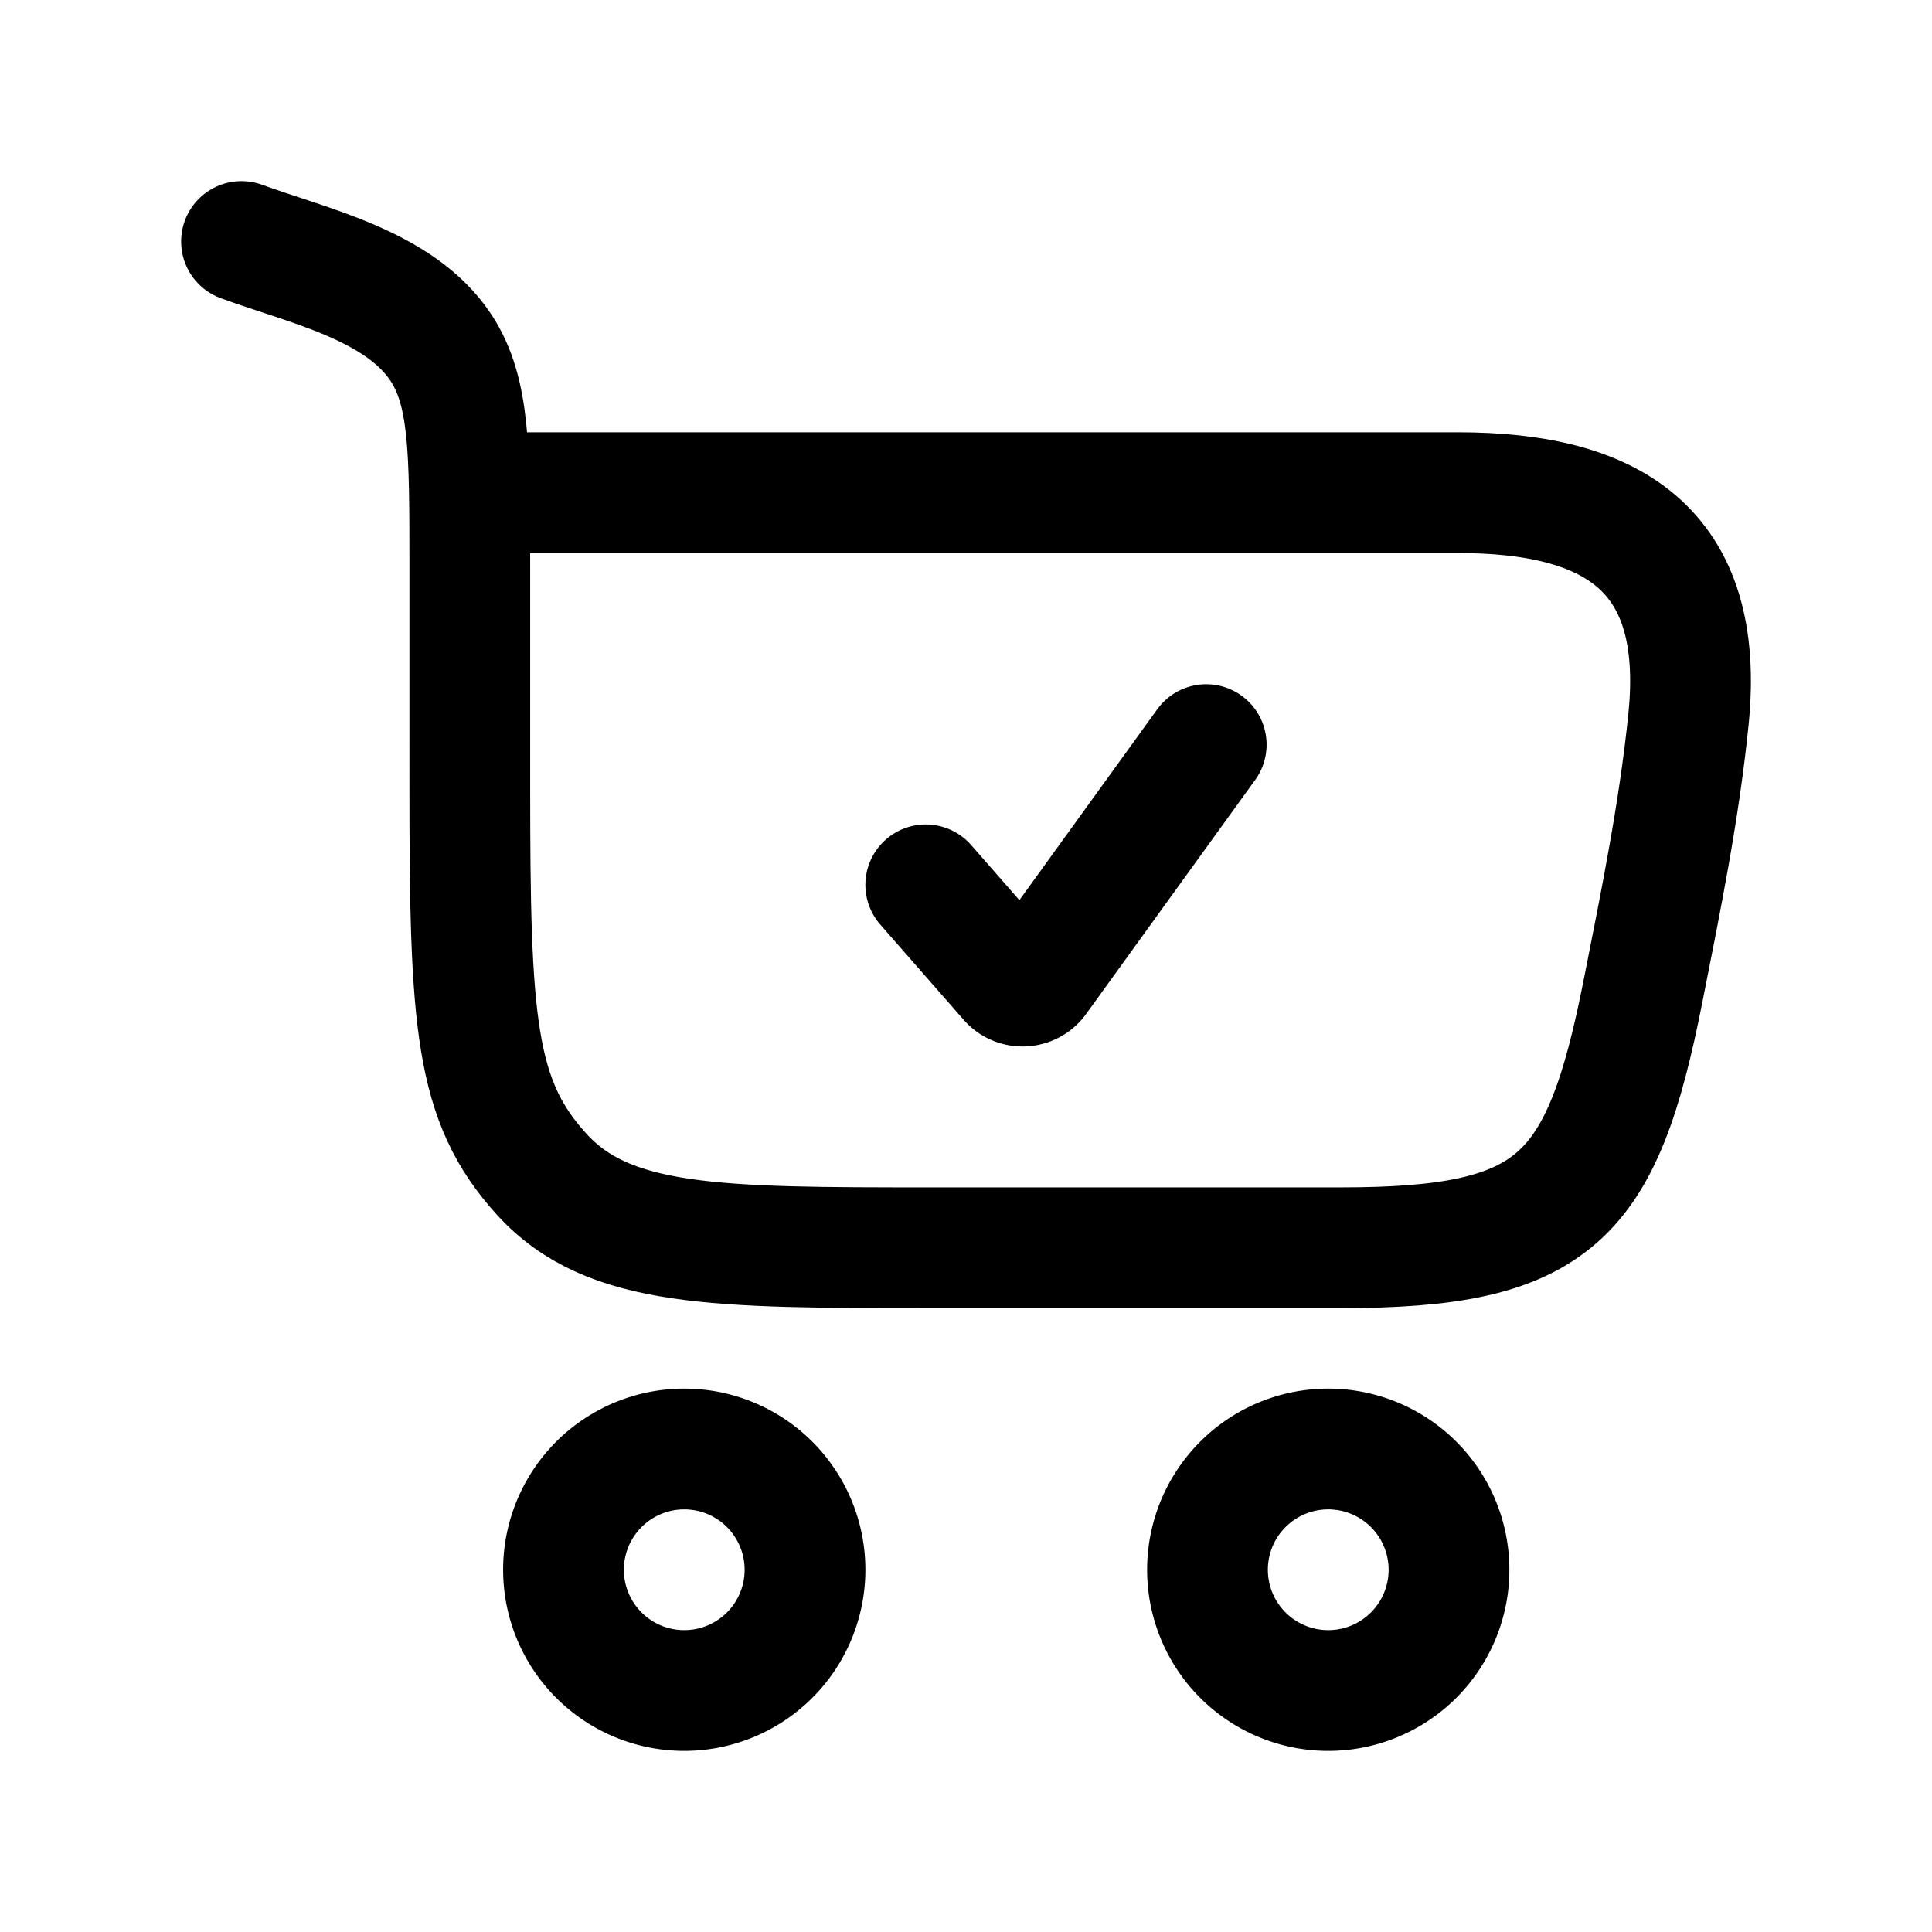 <svg xmlns="http://www.w3.org/2000/svg" width="24" height="24" fill="none" viewBox="0 0 24 24" stroke-width="1.5" stroke-linecap="round" stroke-linejoin="round" stroke="currentColor"><path d="m11.5 10.992 1.034 1.181c.095.109.266.1.35-.016l2.1-2.907M16.5 21a1.5 1.5 0 1 0 0-3 1.5 1.5 0 0 0 0 3Zm-8 0a1.5 1.5 0 1 0 0-3 1.5 1.5 0 0 0 0 3Z"/><path d="M3 3c.83.305 1.968.542 2.48 1.323.356.545.356 1.268.356 2.715V9.76c0 2.942.061 3.912.892 4.826.83.914 2.168.914 4.842.914h5.085c2.666 0 3.244-.601 3.756-3.193.224-1.13.45-2.246.564-3.373.216-2.134-.973-2.814-2.866-2.814H5.836"/></svg>
